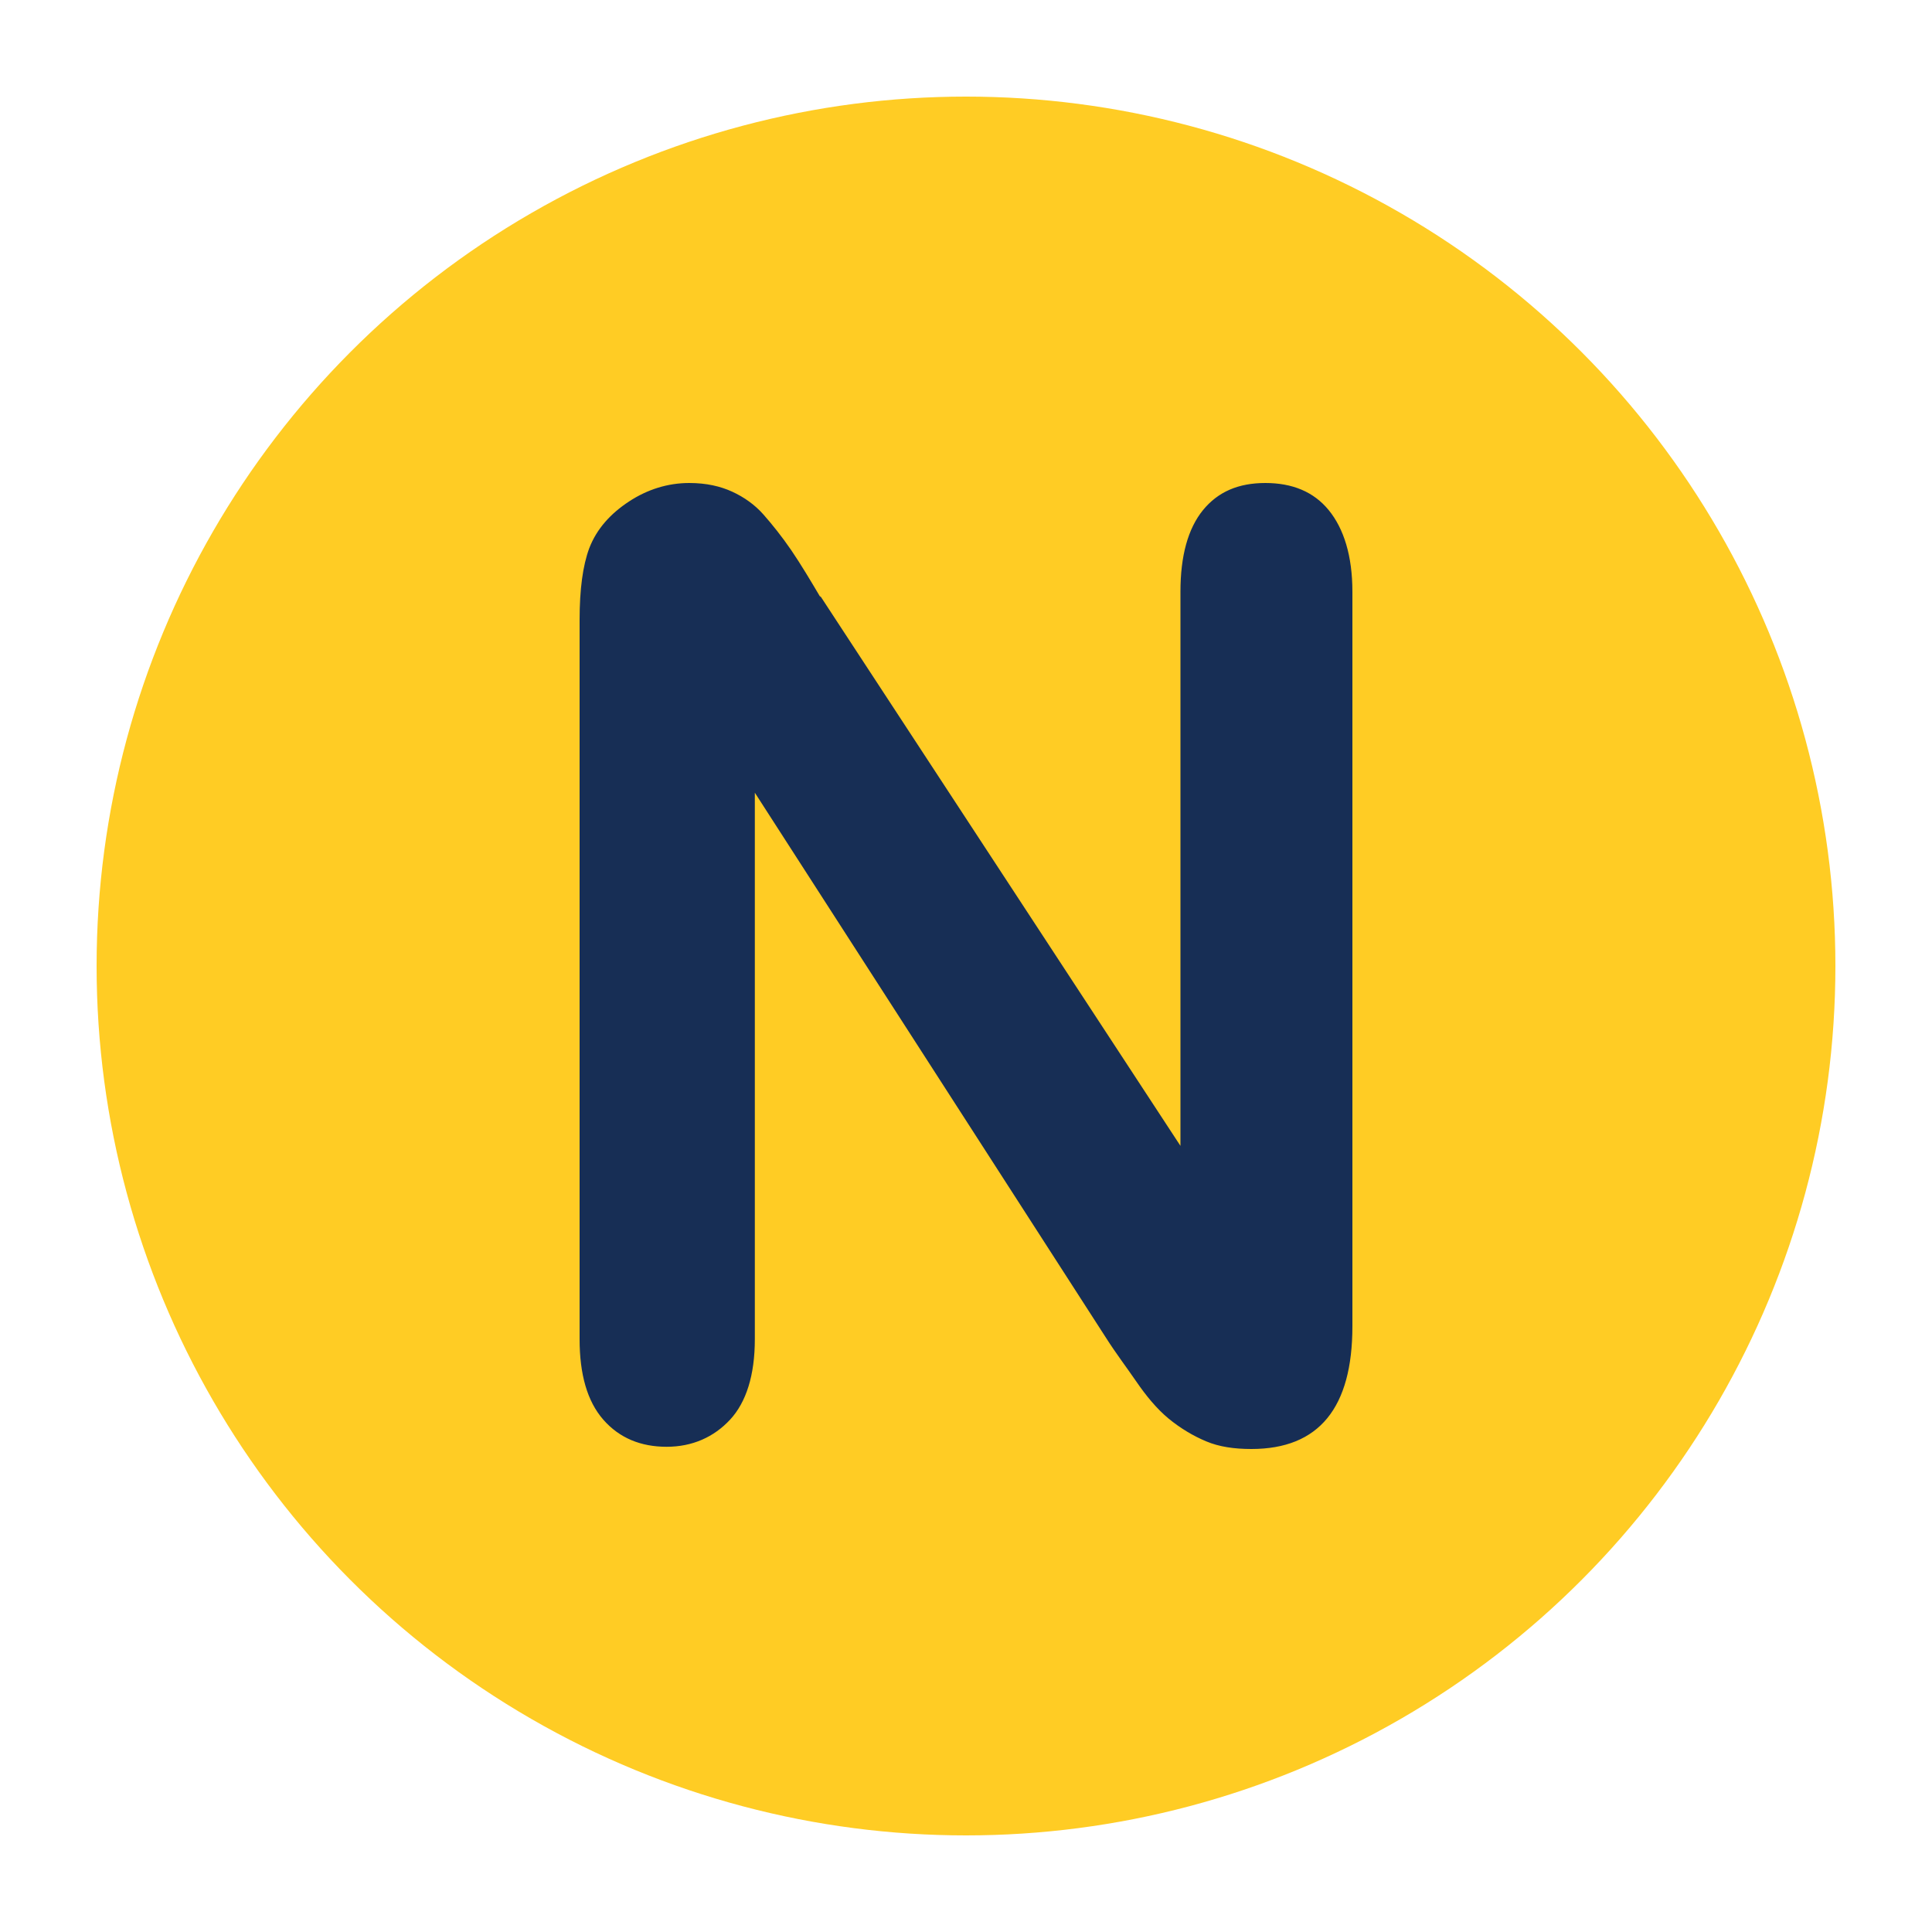<svg width="20" height="20" viewBox="0 0 20 20" fill="none" xmlns="http://www.w3.org/2000/svg">
<circle cx="10" cy="10" r="9" fill="#FFCC24"/>
<path d="M8.492 6.17L12.22 11.862V6.125C12.22 5.754 12.298 5.472 12.453 5.281C12.609 5.09 12.821 5 13.099 5C13.377 5 13.599 5.09 13.755 5.281C13.911 5.472 14 5.754 14 6.125V13.729C14 14.573 13.655 15 12.954 15C12.776 15 12.62 14.977 12.487 14.921C12.353 14.865 12.22 14.786 12.097 14.685C11.975 14.584 11.864 14.449 11.764 14.303C11.663 14.156 11.552 14.01 11.452 13.853L7.814 8.206V13.864C7.814 14.235 7.725 14.516 7.558 14.696C7.391 14.876 7.168 14.977 6.901 14.977C6.634 14.977 6.412 14.887 6.245 14.696C6.078 14.505 6 14.224 6 13.864V6.417C6 6.102 6.033 5.855 6.1 5.675C6.178 5.472 6.323 5.315 6.512 5.191C6.701 5.067 6.912 5 7.135 5C7.313 5 7.458 5.034 7.58 5.09C7.702 5.146 7.814 5.225 7.903 5.326C7.992 5.427 8.092 5.551 8.192 5.697C8.292 5.844 8.392 6.012 8.492 6.181V6.17Z" fill="#172E55"/>
</svg>
